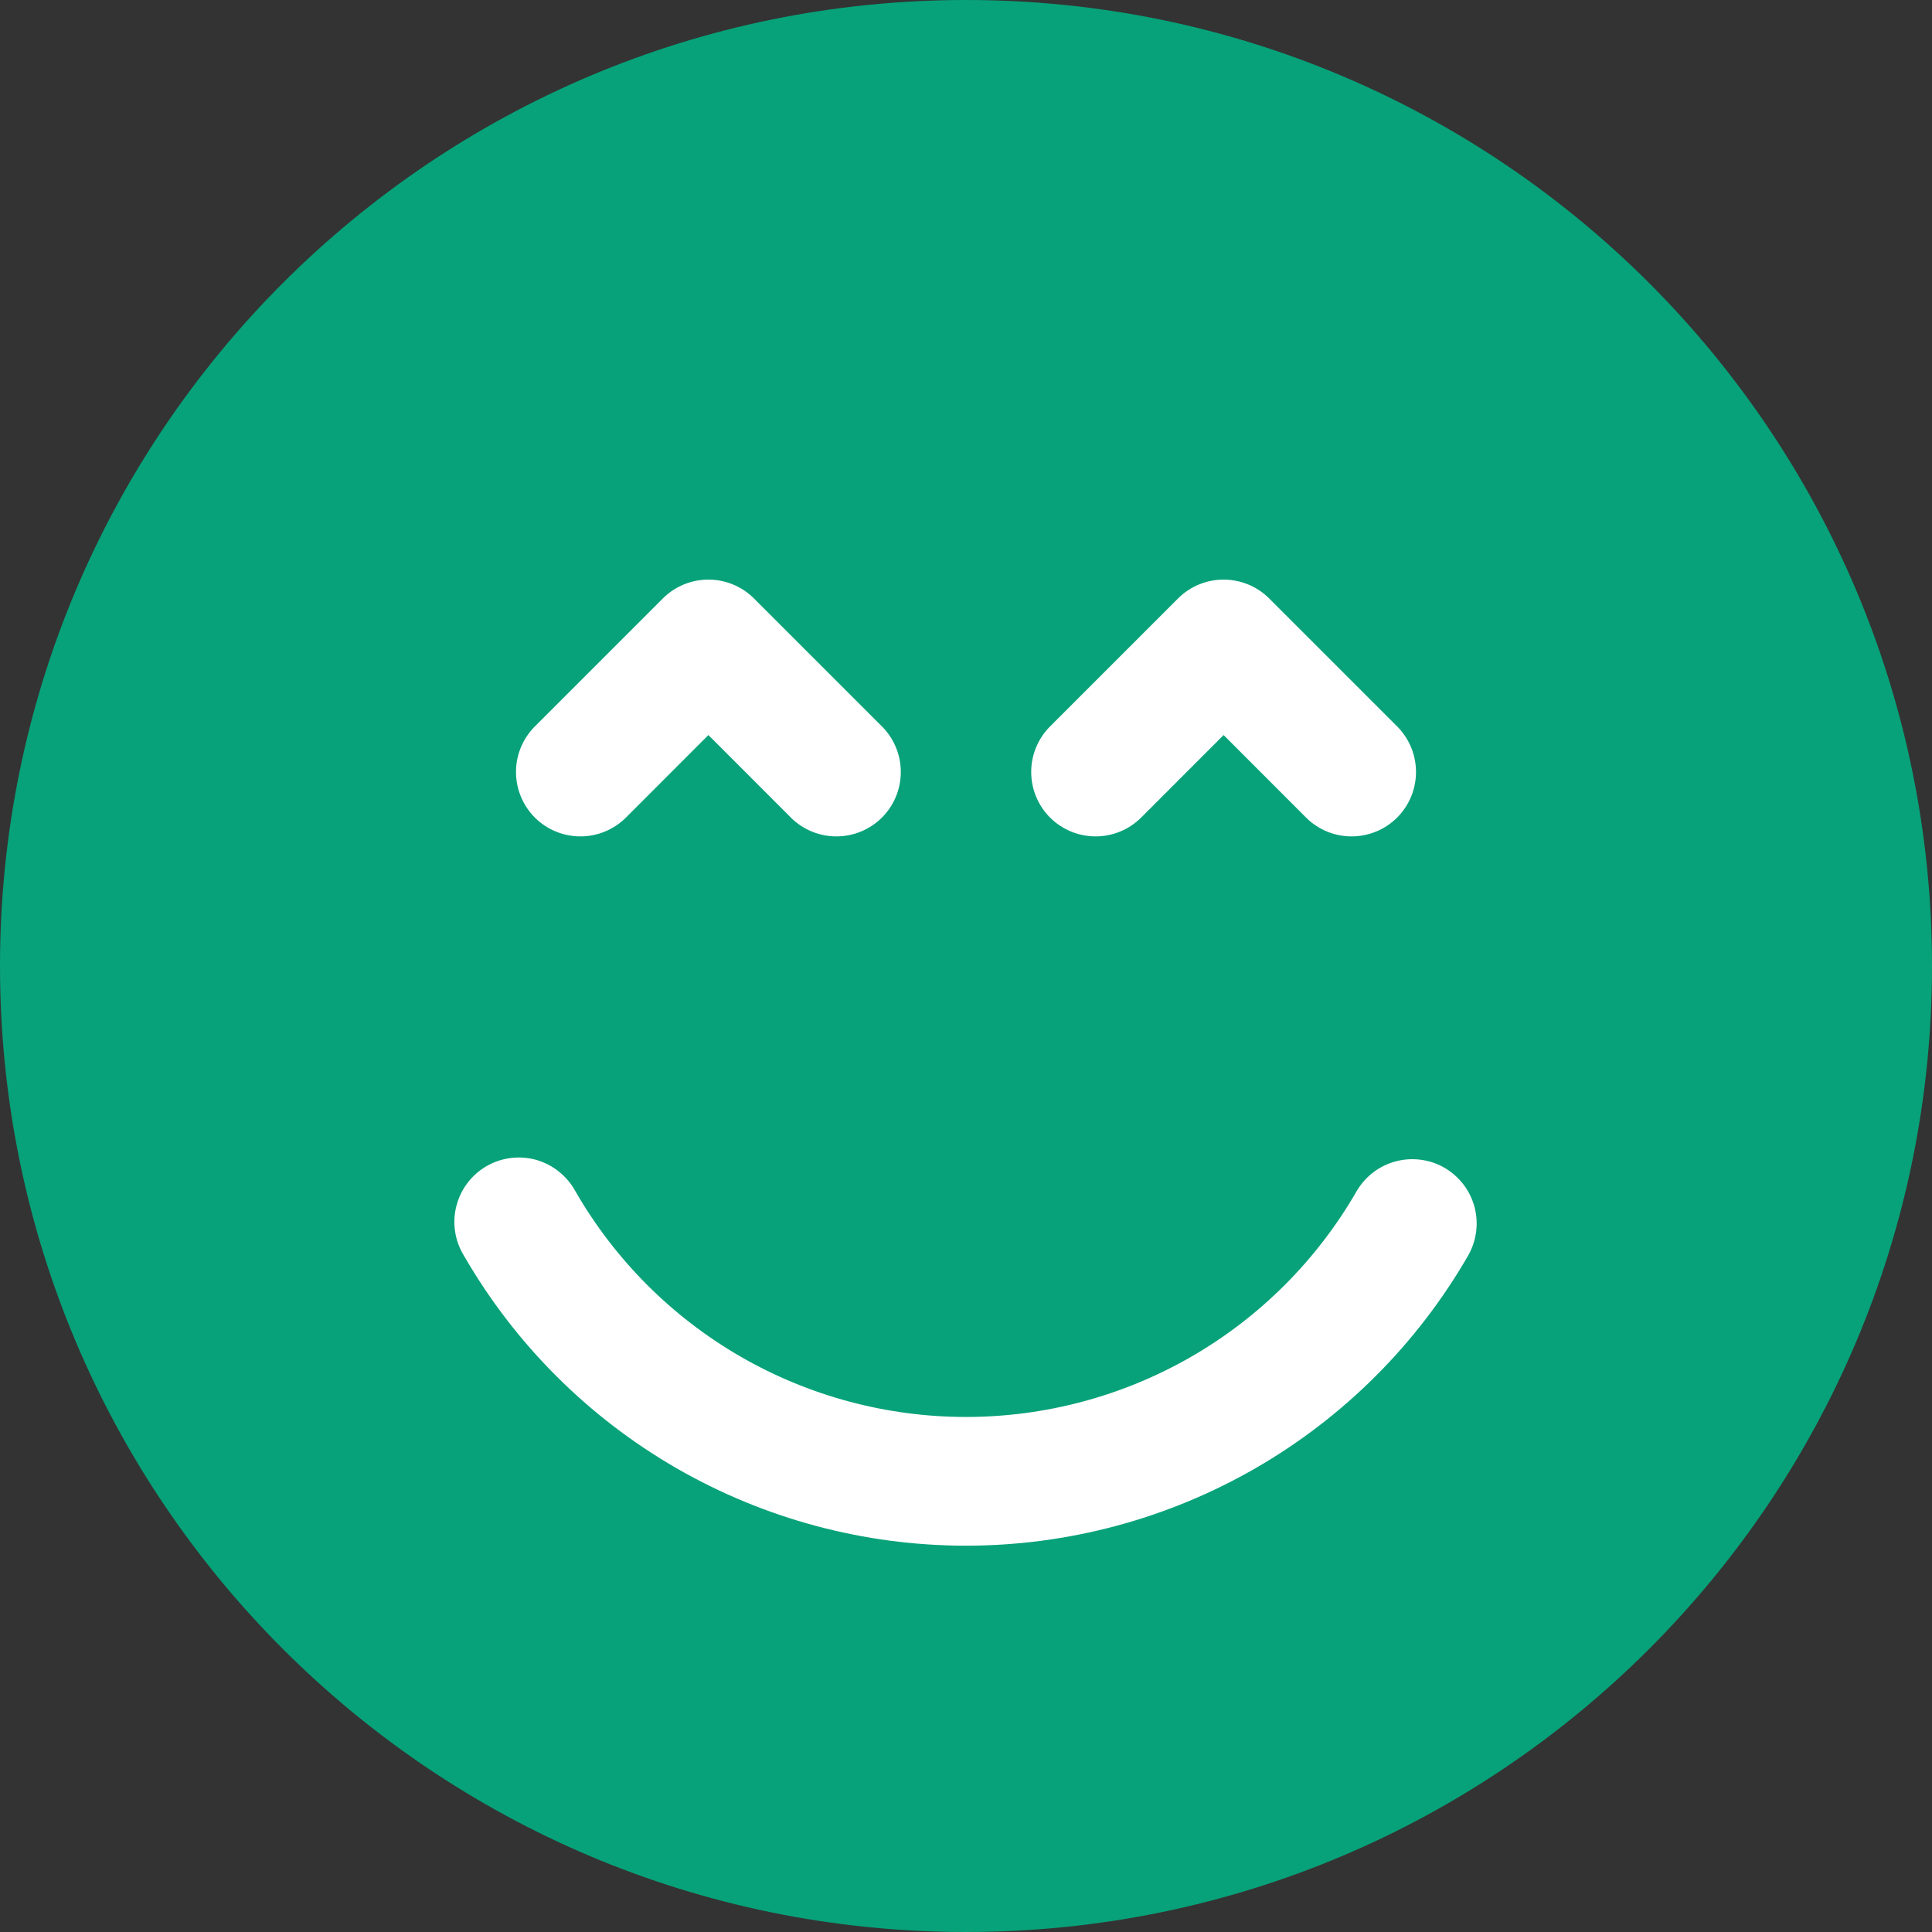 <svg width="24" height="24" viewBox="0 0 24 24" fill="none" xmlns="http://www.w3.org/2000/svg">
<rect x="0" y="0" width="24" height="24" fill="#333333" stroke="none"/>
<path d="M12 24C18.627 24 24 18.627 24 12C24 5.373 18.627 0 12 0C5.373 0 0 5.373 0 12C0 18.627 5.373 24 12 24Z" fill="#07A279"/>
<path d="M17.945 14.507C17.854 14.454 17.753 14.42 17.649 14.407C17.545 14.393 17.439 14.4 17.337 14.427C17.236 14.454 17.14 14.501 17.057 14.565C16.974 14.629 16.904 14.709 16.851 14.8C16.36 15.652 15.653 16.36 14.801 16.852C13.95 17.343 12.983 17.602 12 17.602C11.017 17.602 10.05 17.343 9.199 16.852C8.347 16.36 7.64 15.652 7.149 14.8C7.098 14.706 7.029 14.623 6.945 14.556C6.862 14.488 6.766 14.439 6.663 14.409C6.56 14.38 6.452 14.372 6.346 14.385C6.239 14.398 6.137 14.433 6.044 14.486C5.951 14.54 5.87 14.612 5.806 14.697C5.741 14.783 5.695 14.88 5.669 14.984C5.642 15.088 5.637 15.196 5.654 15.302C5.67 15.408 5.708 15.509 5.764 15.6C6.396 16.695 7.305 17.604 8.399 18.236C9.494 18.868 10.736 19.201 12 19.201C13.264 19.201 14.506 18.868 15.601 18.236C16.695 17.604 17.604 16.695 18.236 15.6C18.342 15.416 18.371 15.198 18.317 14.993C18.262 14.788 18.128 14.614 17.945 14.507Z" fill="white"/>
<path d="M7.766 10.166L8.8 9.131L9.834 10.166C9.985 10.311 10.187 10.392 10.397 10.39C10.607 10.388 10.808 10.304 10.956 10.156C11.104 10.008 11.188 9.807 11.19 9.597C11.192 9.387 11.111 9.185 10.966 9.034L9.366 7.434C9.216 7.284 9.012 7.2 8.8 7.2C8.588 7.2 8.384 7.284 8.234 7.434L6.634 9.034C6.489 9.185 6.408 9.387 6.41 9.597C6.412 9.807 6.496 10.008 6.644 10.156C6.792 10.304 6.993 10.388 7.203 10.39C7.413 10.392 7.615 10.311 7.766 10.166Z" fill="white"/>
<path d="M14.166 10.166L15.2 9.131L16.234 10.166C16.385 10.311 16.587 10.392 16.797 10.39C17.007 10.388 17.208 10.304 17.356 10.156C17.504 10.008 17.588 9.807 17.59 9.597C17.592 9.387 17.511 9.185 17.366 9.034L15.766 7.434C15.616 7.284 15.412 7.2 15.2 7.2C14.988 7.2 14.784 7.284 14.634 7.434L13.034 9.034C12.889 9.185 12.808 9.387 12.81 9.597C12.812 9.807 12.896 10.008 13.044 10.156C13.193 10.304 13.393 10.388 13.603 10.39C13.813 10.392 14.015 10.311 14.166 10.166Z" fill="white"/>
</svg>
